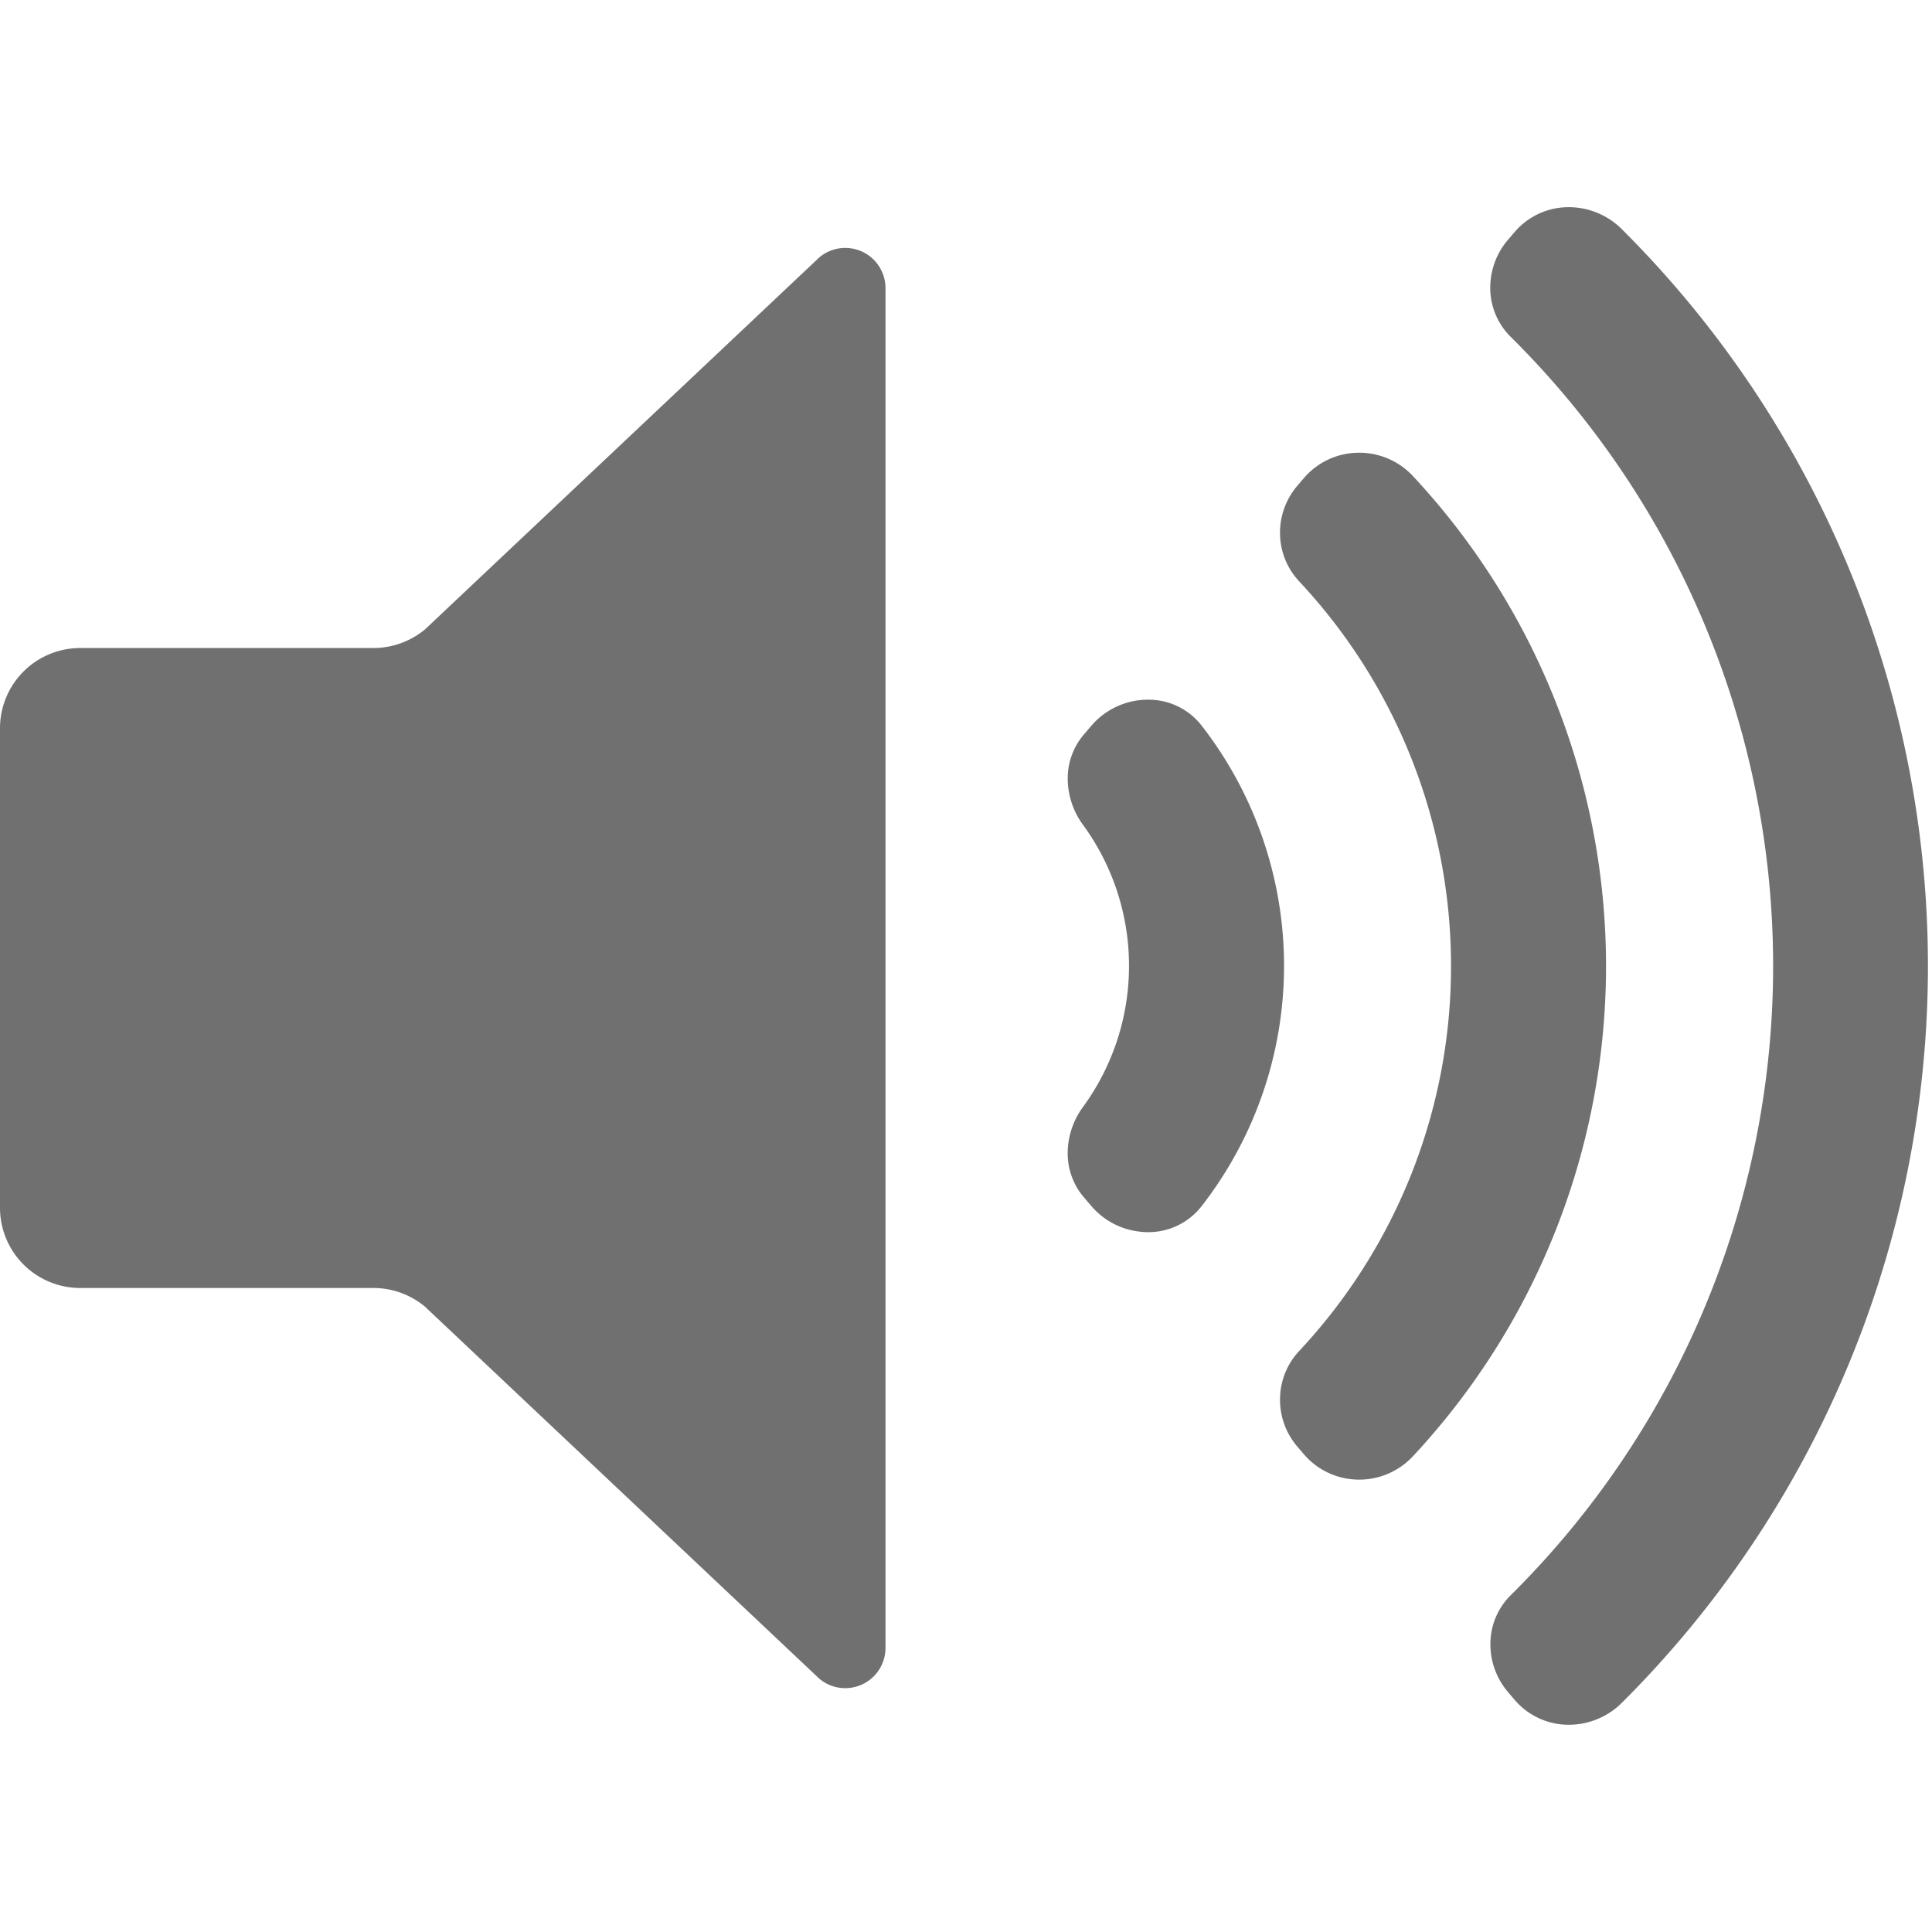 <svg xmlns="http://www.w3.org/2000/svg" data-name="S_VolumeThree_24_N@2x" height="48" id="S_VolumeThree_24_N_2x" viewBox="0 0 48 48" width="48"><defs><style>.fill{fill:#707070}</style></defs><title>S_VolumeThree_24_N@2x</title><path class="fill" d="M9.275 16.1H2a1.994 1.994 0 0 0-2 1.987v11.921A1.994 1.994 0 0 0 2 32h7.275a2 2 0 0 1 1.279.46l9.8 9.245A1 1 0 0 0 22 40.938V7.155a1 1 0 0 0-1.642-.762l-9.8 9.245a2.012 2.012 0 0 1-1.283.462zM28.05 24a5.936 5.936 0 0 1-1.142 3.5 1.959 1.959 0 0 0-.382 1.142 1.684 1.684 0 0 0 .407 1.11l.186.217a1.845 1.845 0 0 0 1.24.635 1.677 1.677 0 0 0 1.493-.635 9.725 9.725 0 0 0 0-11.944 1.665 1.665 0 0 0-1.35-.641 1.847 1.847 0 0 0-1.383.642l-.186.217a1.68 1.68 0 0 0-.405 1.038 1.949 1.949 0 0 0 .381 1.214A5.936 5.936 0 0 1 28.05 24z"/><path class="fill" d="M36.05 24a13.977 13.977 0 0 1-3.774 9.567 1.761 1.761 0 0 0-.474 1.177 1.791 1.791 0 0 0 .433 1.2l.16.187a1.8 1.8 0 0 0 1.192.621 1.823 1.823 0 0 0 1.519-.574 17.851 17.851 0 0 0 0-24.348 1.822 1.822 0 0 0-1.368-.582 1.8 1.8 0 0 0-1.343.63l-.16.187a1.791 1.791 0 0 0-.433 1.2 1.761 1.761 0 0 0 .474 1.177A13.977 13.977 0 0 1 36.05 24z"/><path class="fill" d="M37.625 5.771l-.16.187a1.829 1.829 0 0 0-.436 1.07 1.712 1.712 0 0 0 .5 1.337 22 22 0 0 1 0 31.272 1.7 1.7 0 0 0-.5 1.184 1.828 1.828 0 0 0 .44 1.222l.16.187a1.767 1.767 0 0 0 1.134.609A1.866 1.866 0 0 0 40.3 42.3a25.834 25.834 0 0 0 0-36.6 1.865 1.865 0 0 0-1.567-.537 1.766 1.766 0 0 0-1.108.608z"/></svg>